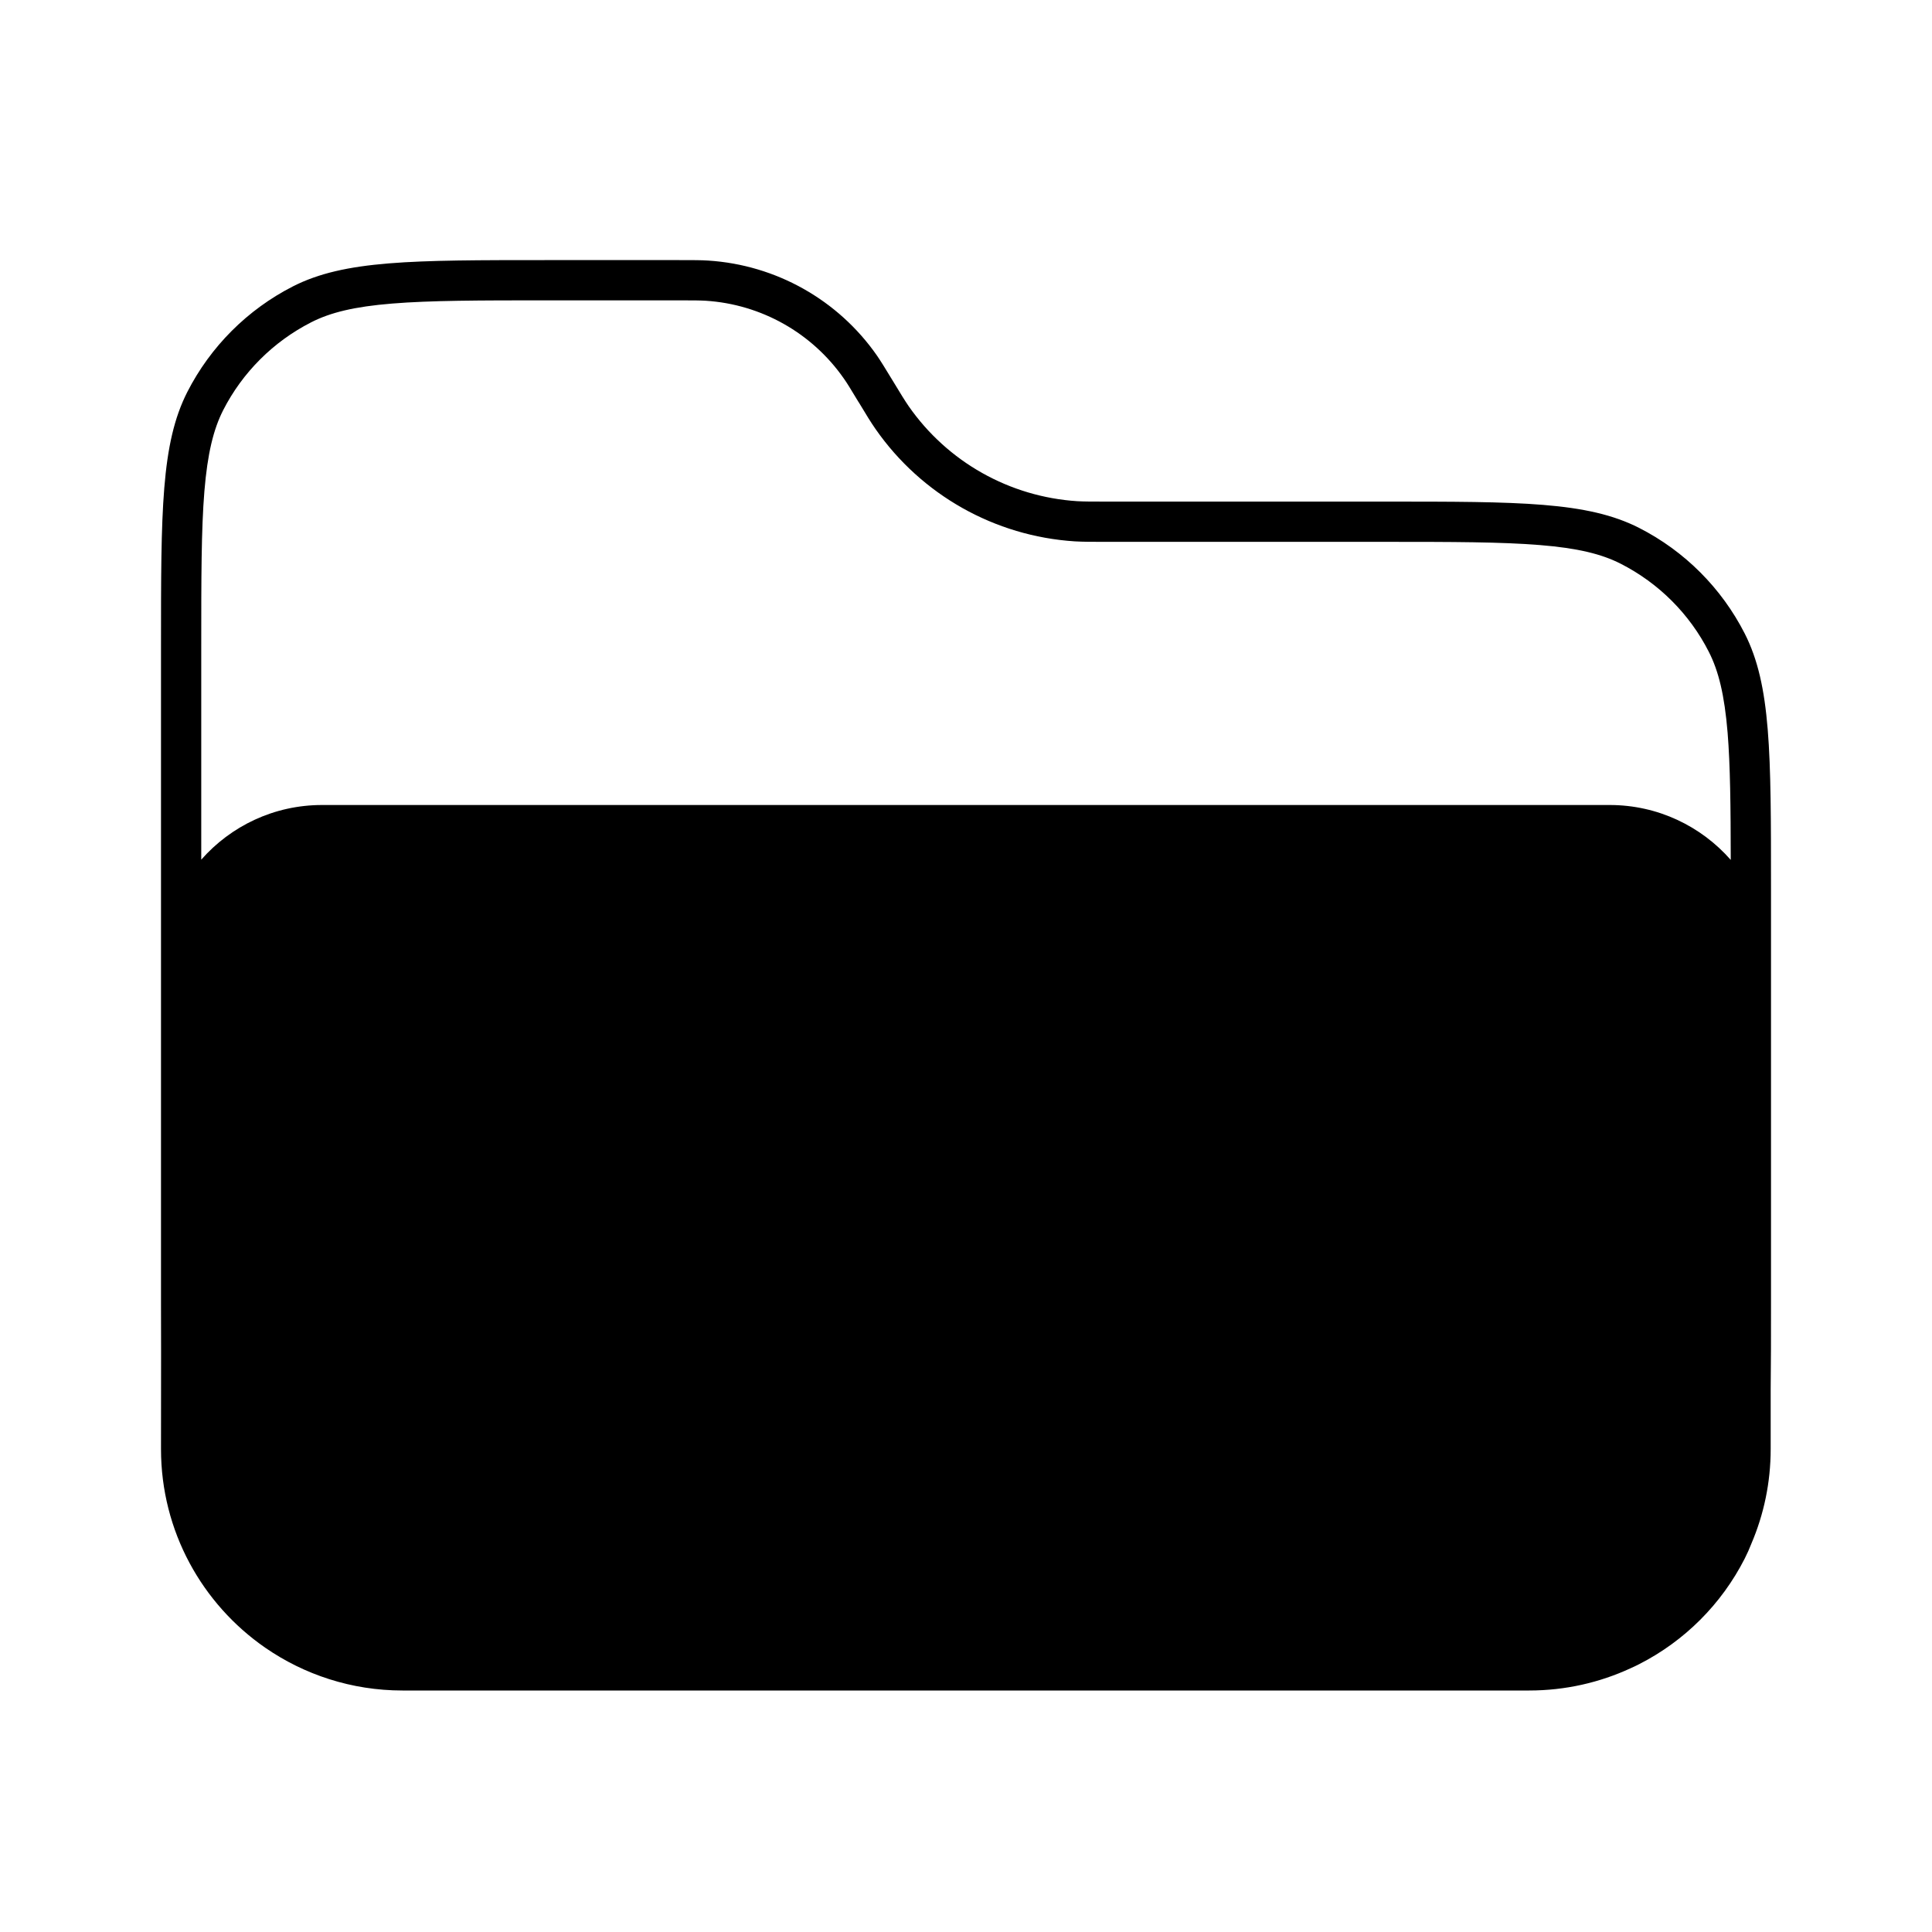 <svg width="24" height="24" viewBox="0 0 24 24" fill="none" xmlns="http://www.w3.org/2000/svg">
<path fill-rule="evenodd" clip-rule="evenodd" d="M2.001 16.794C2 16.609 2 16.411 2 16.2L2 8.031C2 6.351 2 5.511 2.327 4.869C2.615 4.305 3.074 3.846 3.638 3.558C4.28 3.231 5.12 3.231 6.8 3.231L8.428 3.231C8.616 3.231 8.711 3.231 8.799 3.237C9.64 3.291 10.412 3.725 10.894 4.417C10.944 4.49 10.993 4.57 11.091 4.731C11.189 4.893 11.238 4.973 11.288 5.046C11.77 5.738 12.541 6.172 13.383 6.226C13.471 6.231 13.565 6.231 13.754 6.231L17.2 6.231C18.88 6.231 19.72 6.231 20.362 6.558C20.927 6.846 21.385 7.305 21.673 7.869C22 8.511 22 9.351 22 11.031V16.2C22 16.596 22 16.945 21.996 17.256V18C21.996 18.417 21.911 18.813 21.757 19.174C21.732 19.239 21.704 19.301 21.673 19.362C21.385 19.927 20.927 20.385 20.362 20.673C20.327 20.691 20.291 20.708 20.255 20.724C19.872 20.901 19.445 21 18.996 21H17.344C17.297 21 17.249 21 17.2 21H6.8C6.75 21 6.702 21 6.654 21H5C4.367 21 3.779 20.803 3.294 20.468C2.512 19.926 2 19.023 2 18L2.001 16.794ZM21.5 10.682C21.499 10.012 21.494 9.509 21.461 9.102C21.422 8.632 21.349 8.335 21.227 8.096C20.988 7.626 20.605 7.244 20.135 7.004C19.896 6.882 19.599 6.809 19.13 6.771C18.654 6.732 18.048 6.731 17.2 6.731L13.736 6.731C13.565 6.731 13.455 6.731 13.351 6.725C12.357 6.661 11.447 6.148 10.878 5.332C10.818 5.246 10.761 5.153 10.673 5.006L10.663 4.991C10.562 4.824 10.523 4.759 10.483 4.703C10.088 4.136 9.457 3.78 8.767 3.736C8.698 3.732 8.623 3.731 8.428 3.731L6.8 3.731C5.952 3.731 5.345 3.732 4.87 3.771C4.401 3.809 4.104 3.882 3.865 4.004C3.395 4.244 3.012 4.626 2.772 5.096C2.651 5.335 2.578 5.632 2.539 6.102C2.5 6.577 2.5 7.183 2.5 8.031V10.679C2.867 10.262 3.403 10 4.001 10L19.996 10C20.595 10 21.133 10.264 21.5 10.682Z" fill="black"/>
</svg>
